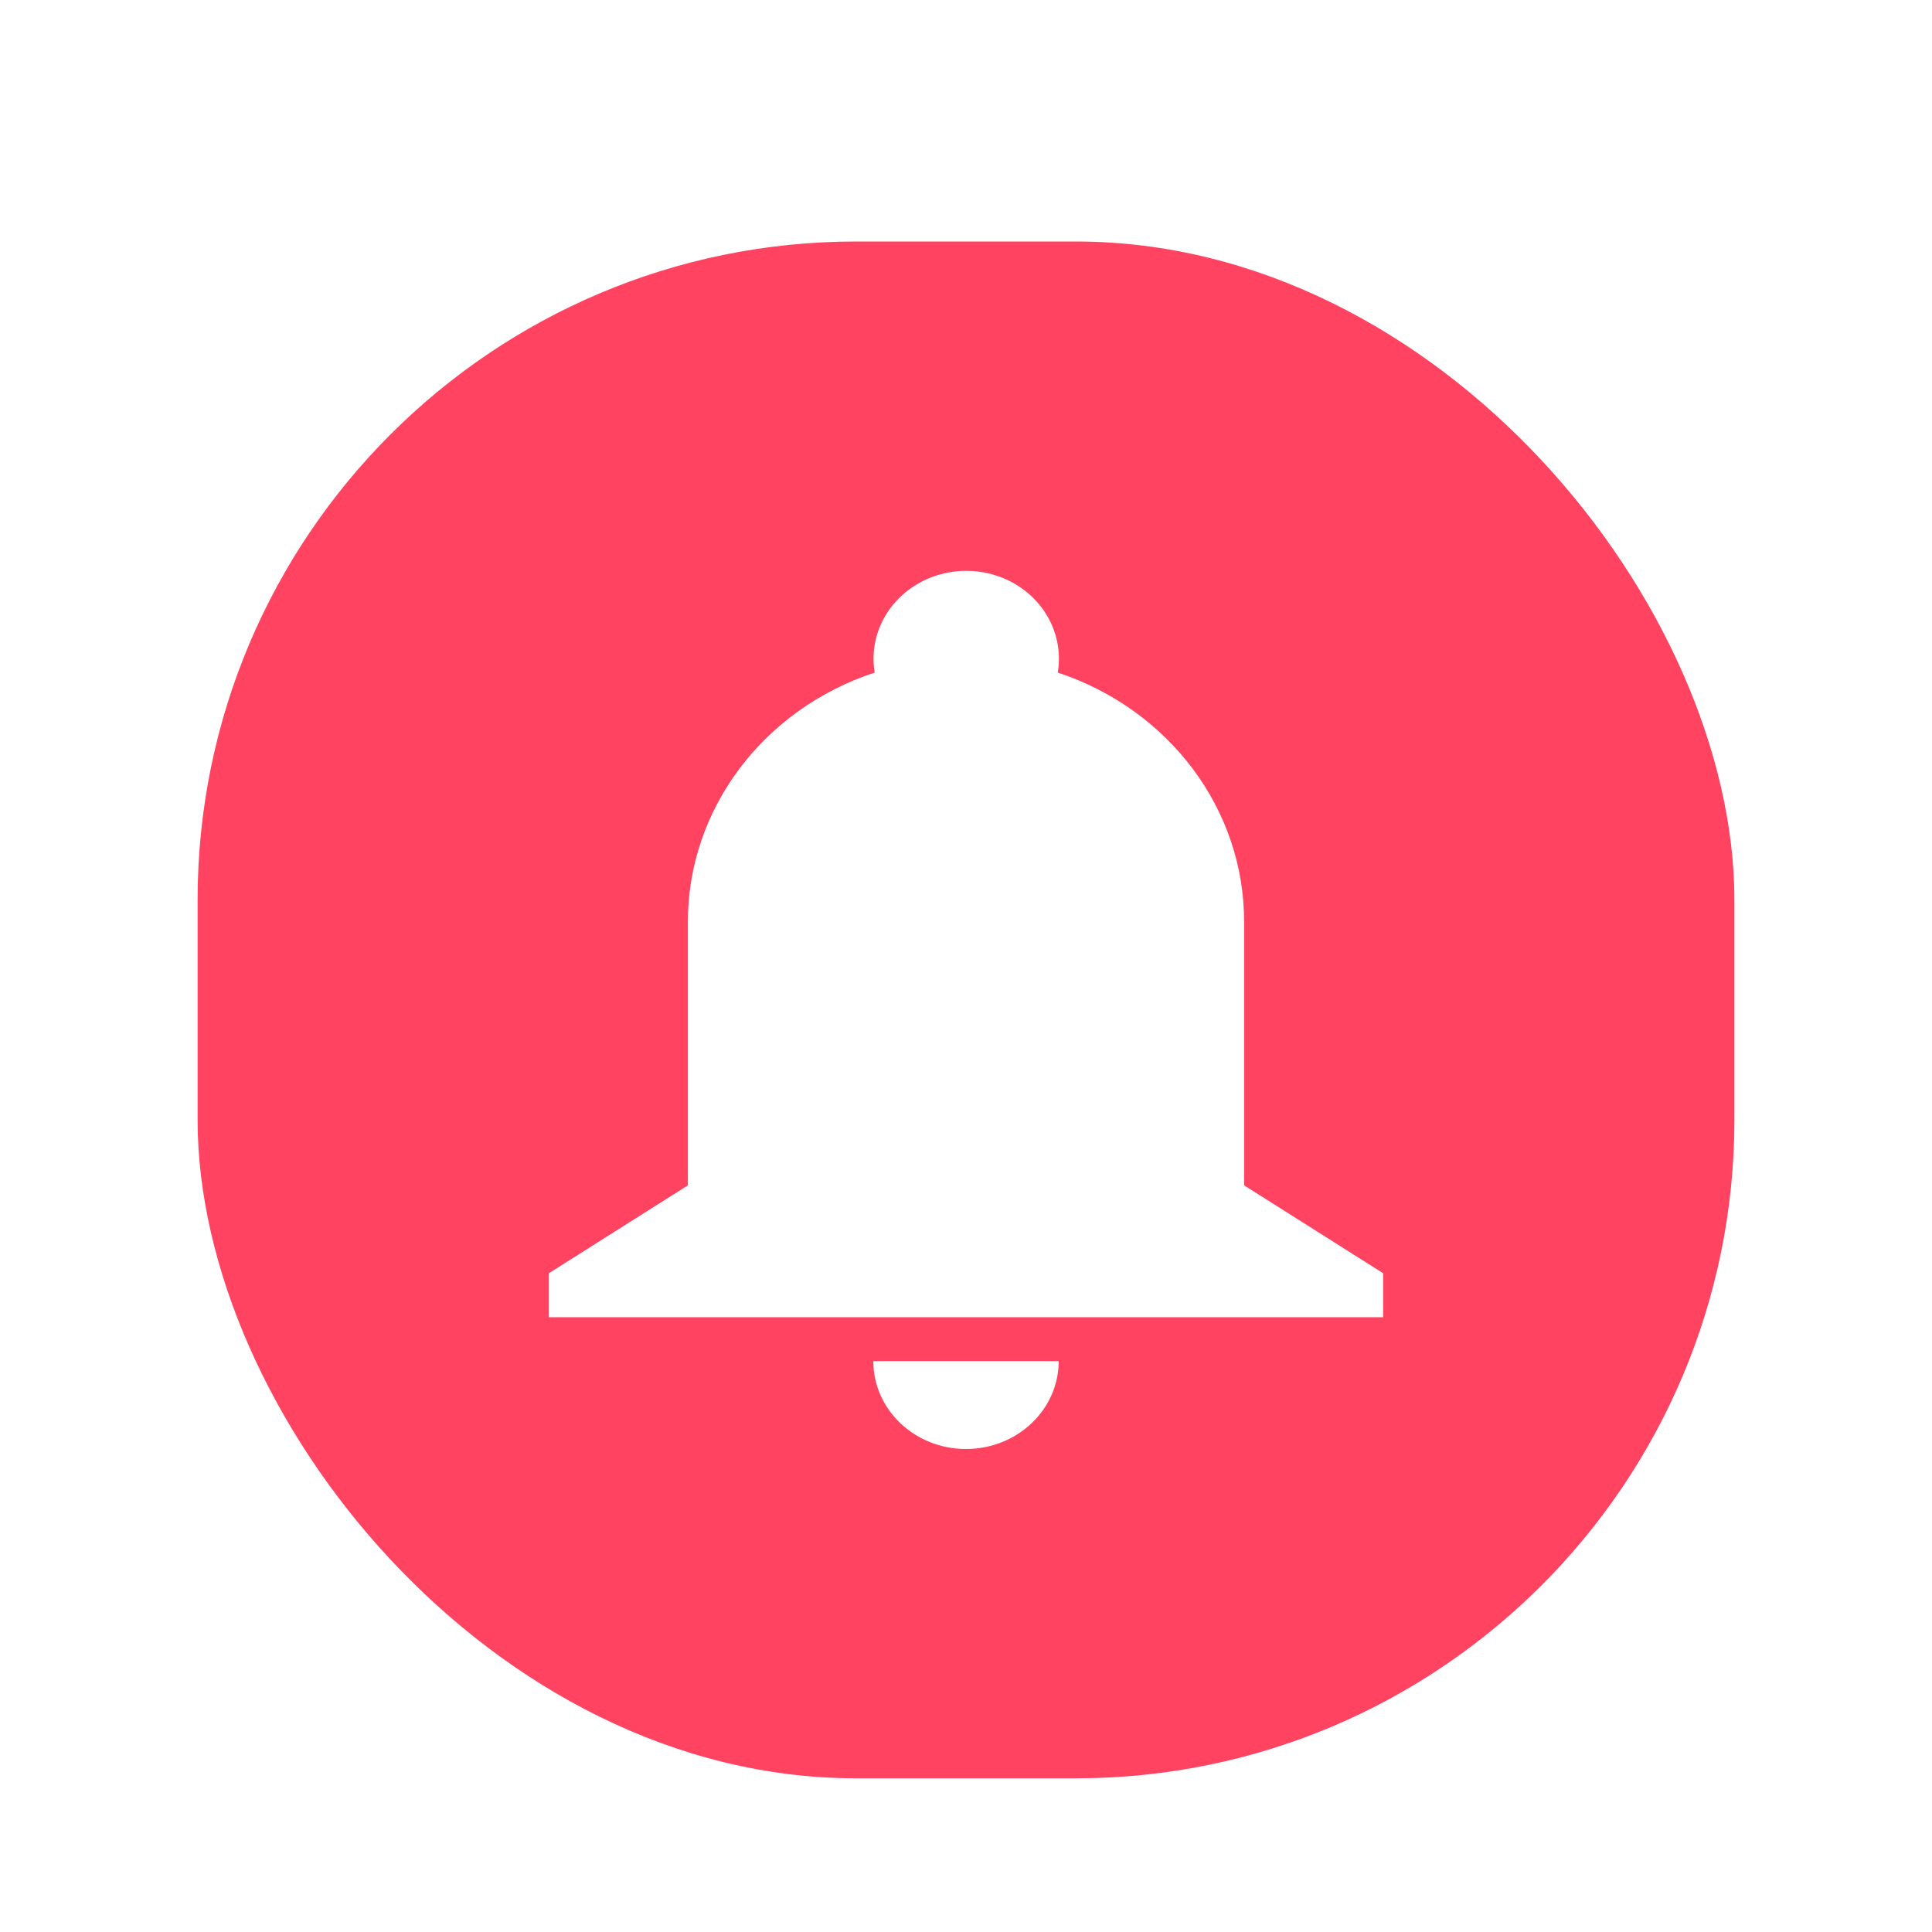 <?xml version="1.0" encoding="UTF-8"?>
<svg width="88px" height="88px" viewBox="0 0 88 88" version="1.1" xmlns="http://www.w3.org/2000/svg" xmlns:xlink="http://www.w3.org/1999/xlink">
    <title>feature1</title>
    <defs>
        <filter x="-17.1%" y="-17.1%" width="134.3%" height="134.3%" filterUnits="objectBoundingBox" id="filter-1">
            <feOffset dx="0" dy="2" in="SourceAlpha" result="shadowOffsetOuter1"></feOffset>
            <feGaussianBlur stdDeviation="2" in="shadowOffsetOuter1" result="shadowBlurOuter1"></feGaussianBlur>
            <feColorMatrix values="0 0 0 0 0   0 0 0 0 0   0 0 0 0 0  0 0 0 0.5 0" type="matrix" in="shadowBlurOuter1" result="shadowMatrixOuter1"></feColorMatrix>
            <feMerge>
                <feMergeNode in="shadowMatrixOuter1"></feMergeNode>
                <feMergeNode in="SourceGraphic"></feMergeNode>
            </feMerge>
        </filter>
    </defs>
    <g id="Page-1" stroke="none" stroke-width="1" fill="none" fill-rule="evenodd">
        <g id="feature1" filter="url(#filter-1)" transform="translate(9, 9)" fill-rule="nonzero">
            <rect id="Rounded_Rectangle_528" fill="#FF4361" x="9" y="16" width="53" height="53" rx="26.5"></rect>
            <rect id="Rounded_Rectangle_528_copy" fill="#FF4361" x="0" y="0" width="70" height="70" rx="30"></rect>
            <g id="notification-svgrepo-com" transform="translate(16, 15)" fill="#FFFFFF">
                <path d="M6.333,15.982 C6.331,10.868 9.746,6.313 14.841,4.634 C14.578,3.072 15.31,1.509 16.71,0.647 C18.109,-0.216 19.912,-0.216 21.312,0.647 C22.711,1.509 23.443,3.072 23.18,4.634 C28.267,6.32 31.672,10.873 31.667,15.982 L31.667,27.991 L38,31.994 L38,33.996 L0,33.996 L0,31.994 L6.333,27.991 L6.333,15.982 Z M23.222,35.997 C23.222,38.208 21.332,40 19,40 C16.668,40 14.778,38.208 14.778,35.997 L23.222,35.997 Z" id="Shape"></path>
            </g>
        </g>
    </g>
</svg>